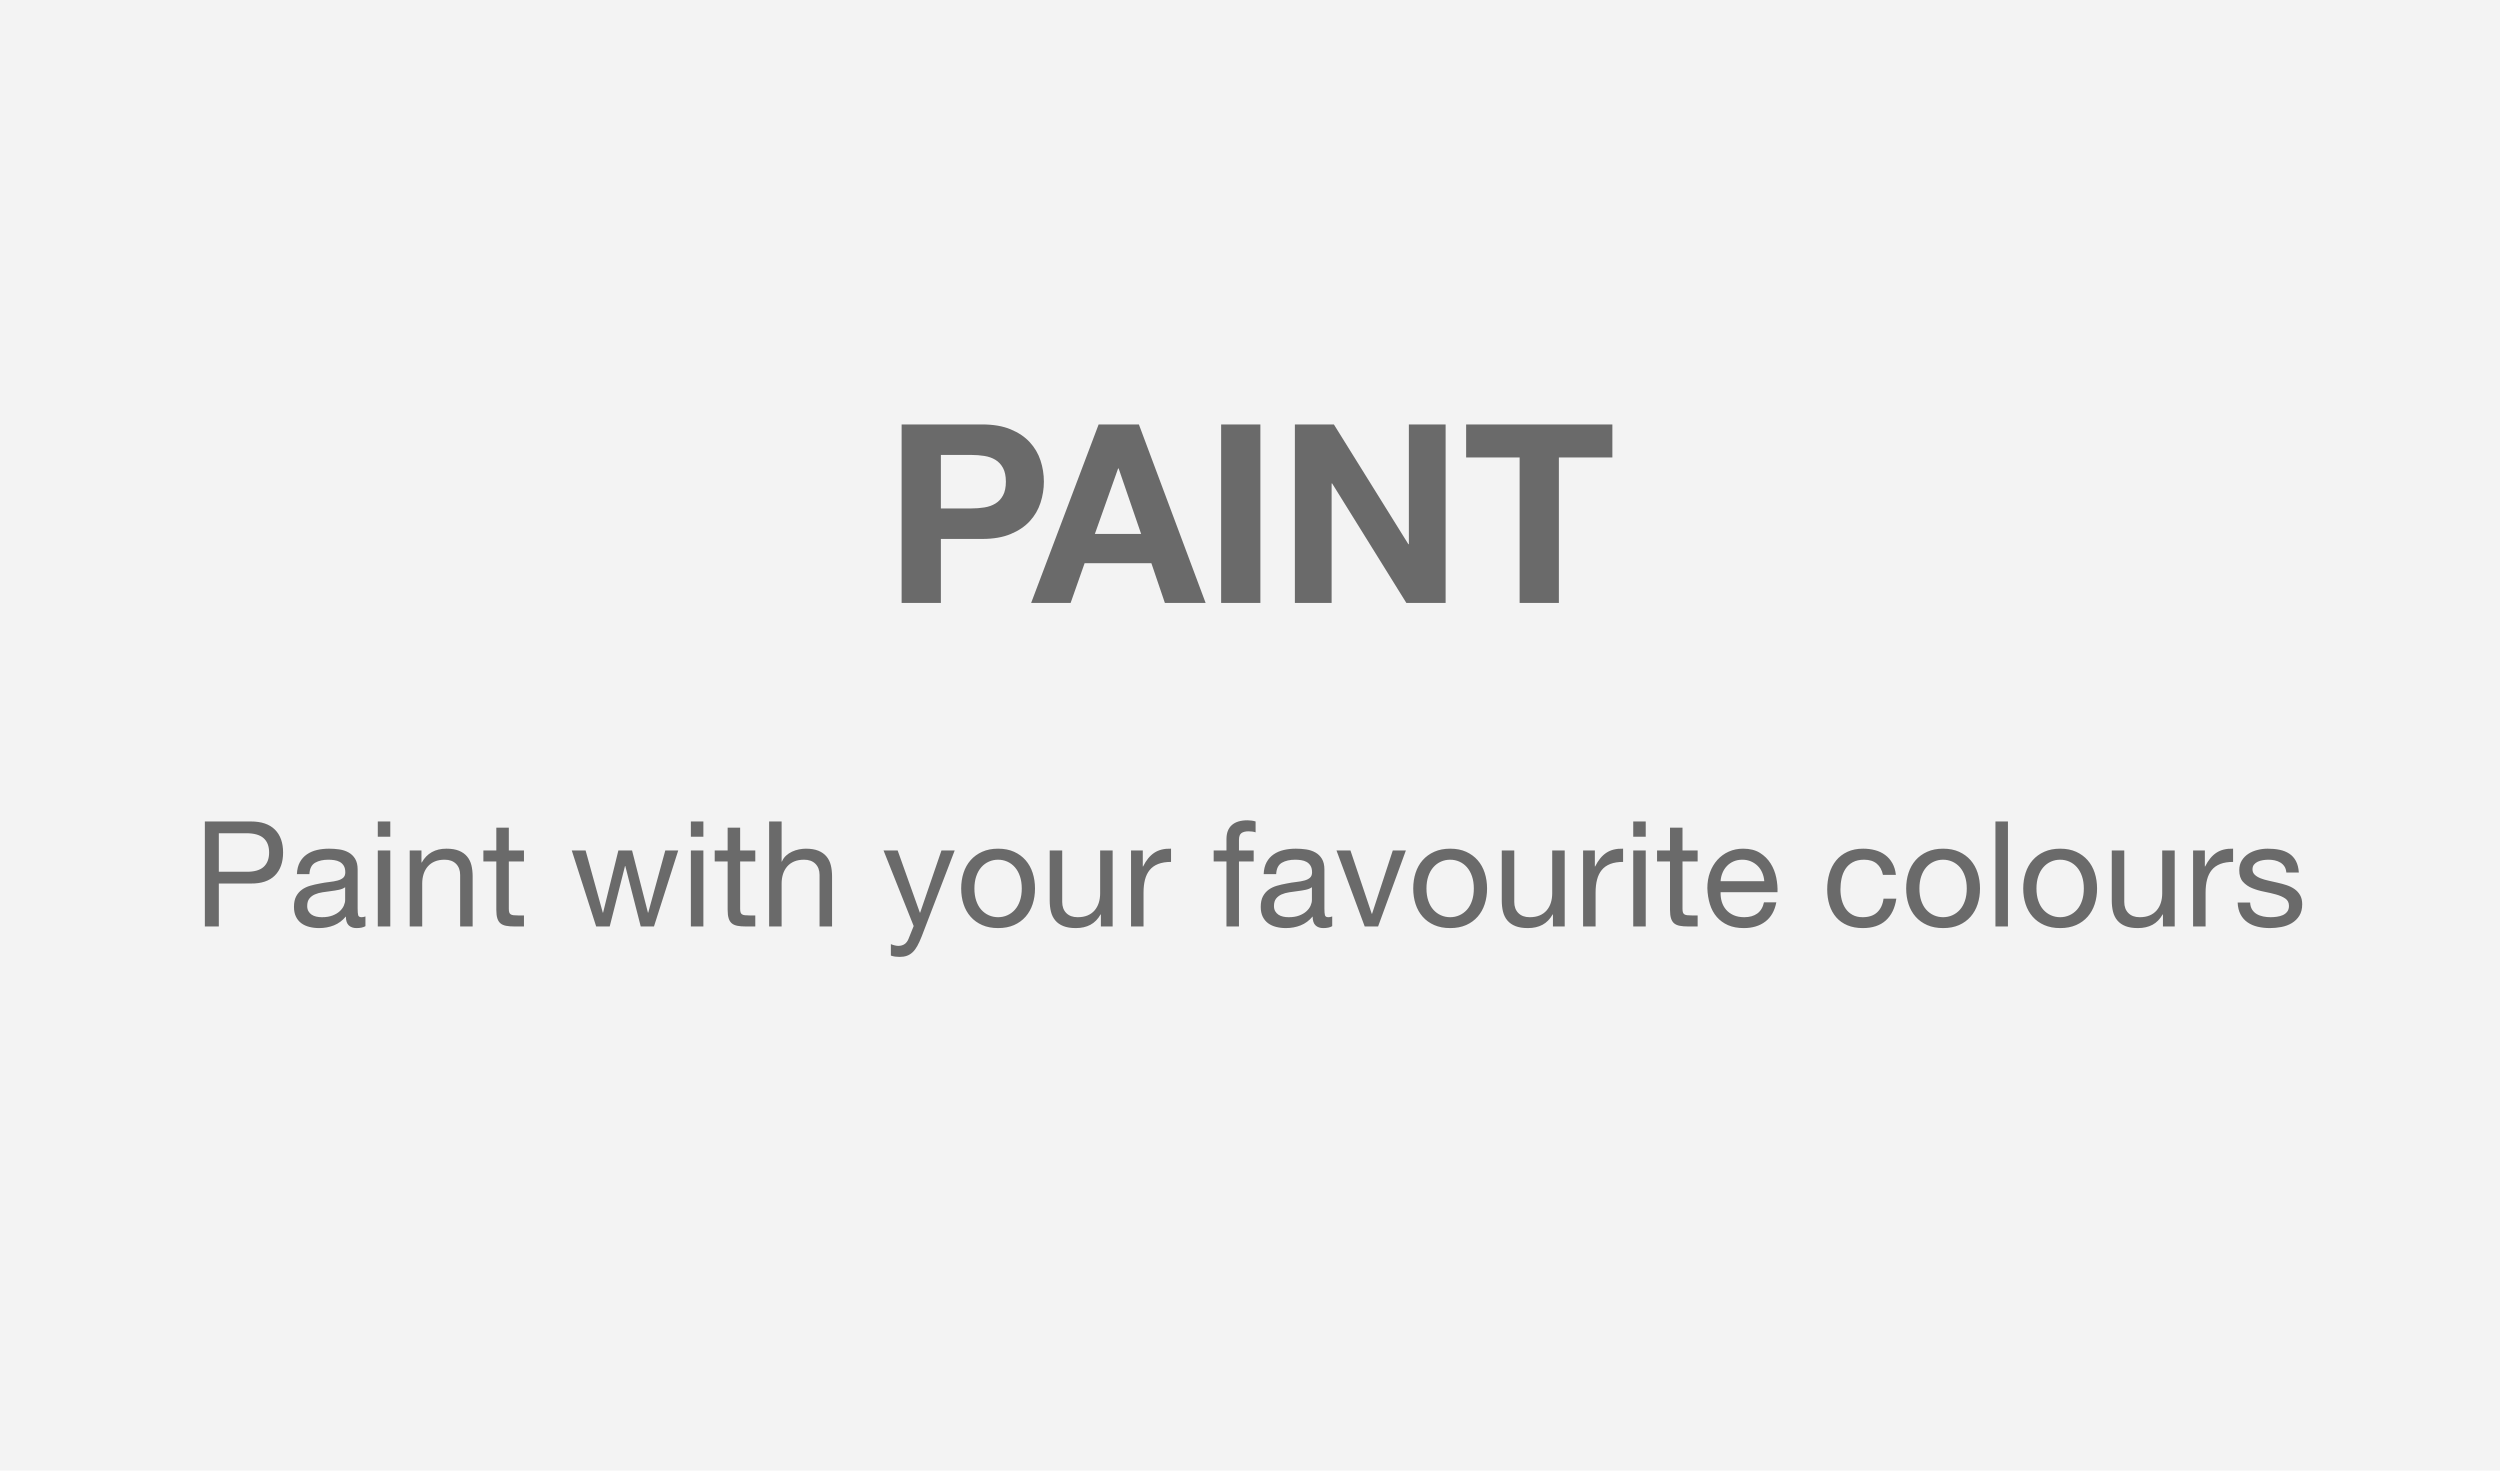 <?xml version="1.0" encoding="UTF-8"?>
<svg width="170px" height="100px" viewBox="0 0 170 100" version="1.1" xmlns="http://www.w3.org/2000/svg" xmlns:xlink="http://www.w3.org/1999/xlink">
    <!-- Generator: Sketch 54.1 (76490) - https://sketchapp.com -->
    <title>Paint_Text_Normal</title>
    <desc>Created with Sketch.</desc>
    <g id="页面1" stroke="none" stroke-width="1" fill="none" fill-rule="evenodd">
        <g id="C-01&gt;Make-Graphic&gt;EN" transform="translate(-12, -517)">
            <g id="Content" transform="translate(12, 64)">
                <g id="03_PAINT" transform="translate(0, 283)">
                    <g id="Paint_Text_Normal" transform="translate(0, 170)">
                        <rect id="bg" fill="#F3F3F3" x="0" y="0" width="170" height="100"></rect>
                        <path d="M14.88,59.28 L16.74,59.28 C17.28,59.287 17.675,59.177 17.925,58.95 C18.175,58.723 18.3,58.397 18.3,57.97 C18.3,57.543 18.175,57.218 17.925,56.995 C17.675,56.772 17.28,56.66 16.74,56.66 L14.88,56.66 L14.88,59.28 Z M13.93,55.86 L17.06,55.86 C17.78,55.86 18.325,56.045 18.695,56.415 C19.065,56.785 19.25,57.303 19.25,57.97 C19.25,58.637 19.065,59.157 18.695,59.53 C18.325,59.903 17.78,60.087 17.06,60.08 L14.88,60.08 L14.88,63 L13.93,63 L13.93,55.86 Z M24.85,62.98 C24.703,63.067 24.5,63.11 24.24,63.11 C24.02,63.11 23.845,63.048 23.715,62.925 C23.585,62.802 23.52,62.6 23.52,62.32 C23.287,62.6 23.015,62.802 22.705,62.925 C22.395,63.048 22.06,63.11 21.7,63.11 C21.467,63.11 21.245,63.083 21.035,63.03 C20.825,62.977 20.643,62.893 20.49,62.78 C20.337,62.667 20.215,62.518 20.125,62.335 C20.035,62.152 19.99,61.93 19.99,61.67 C19.99,61.377 20.04,61.137 20.14,60.95 C20.24,60.763 20.372,60.612 20.535,60.495 C20.698,60.378 20.885,60.29 21.095,60.23 C21.305,60.17 21.52,60.12 21.74,60.08 C21.973,60.033 22.195,59.998 22.405,59.975 C22.615,59.952 22.8,59.918 22.96,59.875 C23.12,59.832 23.247,59.768 23.34,59.685 C23.433,59.602 23.48,59.48 23.48,59.32 C23.48,59.133 23.445,58.983 23.375,58.87 C23.305,58.757 23.215,58.67 23.105,58.61 C22.995,58.55 22.872,58.51 22.735,58.49 C22.598,58.47 22.463,58.46 22.33,58.46 C21.97,58.46 21.67,58.528 21.43,58.665 C21.19,58.802 21.06,59.06 21.04,59.44 L20.19,59.44 C20.203,59.12 20.27,58.85 20.39,58.63 C20.51,58.41 20.67,58.232 20.87,58.095 C21.07,57.958 21.298,57.86 21.555,57.8 C21.812,57.74 22.087,57.71 22.38,57.71 C22.613,57.71 22.845,57.727 23.075,57.76 C23.305,57.793 23.513,57.862 23.7,57.965 C23.887,58.068 24.037,58.213 24.15,58.4 C24.263,58.587 24.32,58.83 24.32,59.13 L24.32,61.79 C24.32,61.99 24.332,62.137 24.355,62.23 C24.378,62.323 24.457,62.37 24.59,62.37 C24.663,62.37 24.75,62.353 24.85,62.32 L24.85,62.98 Z M23.47,60.33 C23.363,60.41 23.223,60.468 23.05,60.505 C22.877,60.542 22.695,60.572 22.505,60.595 C22.315,60.618 22.123,60.645 21.93,60.675 C21.737,60.705 21.563,60.753 21.41,60.82 C21.257,60.887 21.132,60.982 21.035,61.105 C20.938,61.228 20.89,61.397 20.89,61.61 C20.89,61.75 20.918,61.868 20.975,61.965 C21.032,62.062 21.105,62.14 21.195,62.2 C21.285,62.26 21.39,62.303 21.51,62.33 C21.63,62.357 21.757,62.37 21.89,62.37 C22.17,62.37 22.41,62.332 22.61,62.255 C22.81,62.178 22.973,62.082 23.1,61.965 C23.227,61.848 23.32,61.722 23.38,61.585 C23.44,61.448 23.47,61.32 23.47,61.2 L23.47,60.33 Z M26.54,56.9 L25.69,56.9 L25.69,55.86 L26.54,55.86 L26.54,56.9 Z M25.69,57.83 L26.54,57.83 L26.54,63 L25.69,63 L25.69,57.83 Z M27.86,57.83 L28.66,57.83 L28.66,58.65 L28.68,58.65 C29.033,58.023 29.593,57.71 30.36,57.71 C30.7,57.71 30.983,57.757 31.21,57.85 C31.437,57.943 31.62,58.073 31.76,58.24 C31.9,58.407 31.998,58.605 32.055,58.835 C32.112,59.065 32.14,59.32 32.14,59.6 L32.14,63 L31.29,63 L31.29,59.5 C31.29,59.18 31.197,58.927 31.01,58.74 C30.823,58.553 30.567,58.46 30.24,58.46 C29.98,58.46 29.755,58.5 29.565,58.58 C29.375,58.66 29.217,58.773 29.09,58.92 C28.963,59.067 28.868,59.238 28.805,59.435 C28.742,59.632 28.71,59.847 28.71,60.08 L28.71,63 L27.86,63 L27.86,57.83 Z M34.6,57.83 L35.63,57.83 L35.63,58.58 L34.6,58.58 L34.6,61.79 C34.6,61.89 34.608,61.97 34.625,62.03 C34.642,62.09 34.673,62.137 34.72,62.17 C34.767,62.203 34.832,62.225 34.915,62.235 C34.998,62.245 35.107,62.25 35.24,62.25 L35.63,62.25 L35.63,63 L34.98,63 C34.76,63 34.572,62.985 34.415,62.955 C34.258,62.925 34.132,62.87 34.035,62.79 C33.938,62.71 33.867,62.597 33.82,62.45 C33.773,62.303 33.75,62.11 33.75,61.87 L33.75,58.58 L32.87,58.58 L32.87,57.83 L33.75,57.83 L33.75,56.28 L34.6,56.28 L34.6,57.83 Z M44.47,63 L43.57,63 L42.52,58.89 L42.5,58.89 L41.46,63 L40.54,63 L38.88,57.83 L39.82,57.83 L40.99,62.06 L41.01,62.06 L42.05,57.83 L42.98,57.83 L44.06,62.06 L44.08,62.06 L45.24,57.83 L46.12,57.83 L44.47,63 Z M47.83,56.9 L46.98,56.9 L46.98,55.86 L47.83,55.86 L47.83,56.9 Z M46.98,57.83 L47.83,57.83 L47.83,63 L46.98,63 L46.98,57.83 Z M50.33,57.83 L51.36,57.83 L51.36,58.58 L50.33,58.58 L50.33,61.79 C50.33,61.89 50.338,61.97 50.355,62.03 C50.372,62.09 50.403,62.137 50.45,62.17 C50.497,62.203 50.562,62.225 50.645,62.235 C50.728,62.245 50.837,62.25 50.97,62.25 L51.36,62.25 L51.36,63 L50.71,63 C50.49,63 50.302,62.985 50.145,62.955 C49.988,62.925 49.862,62.87 49.765,62.79 C49.668,62.71 49.597,62.597 49.55,62.45 C49.503,62.303 49.48,62.11 49.48,61.87 L49.48,58.58 L48.6,58.58 L48.6,57.83 L49.48,57.83 L49.48,56.28 L50.33,56.28 L50.33,57.83 Z M52.3,55.86 L53.15,55.86 L53.15,58.59 L53.17,58.59 C53.237,58.43 53.33,58.295 53.45,58.185 C53.57,58.075 53.705,57.985 53.855,57.915 C54.005,57.845 54.162,57.793 54.325,57.76 C54.488,57.727 54.647,57.71 54.8,57.71 C55.14,57.71 55.423,57.757 55.65,57.85 C55.877,57.943 56.06,58.073 56.2,58.24 C56.34,58.407 56.438,58.605 56.495,58.835 C56.552,59.065 56.58,59.32 56.58,59.6 L56.58,63 L55.73,63 L55.73,59.5 C55.73,59.18 55.637,58.927 55.45,58.74 C55.263,58.553 55.007,58.46 54.68,58.46 C54.42,58.46 54.195,58.5 54.005,58.58 C53.815,58.66 53.657,58.773 53.53,58.92 C53.403,59.067 53.308,59.238 53.245,59.435 C53.182,59.632 53.15,59.847 53.15,60.08 L53.15,63 L52.3,63 L52.3,55.86 Z M62.67,63.69 C62.57,63.943 62.472,64.157 62.375,64.33 C62.278,64.503 62.172,64.645 62.055,64.755 C61.938,64.865 61.808,64.945 61.665,64.995 C61.522,65.045 61.357,65.07 61.17,65.07 C61.07,65.07 60.97,65.063 60.87,65.05 C60.77,65.037 60.673,65.013 60.58,64.98 L60.58,64.2 C60.653,64.233 60.738,64.262 60.835,64.285 C60.932,64.308 61.013,64.32 61.08,64.32 C61.253,64.32 61.398,64.278 61.515,64.195 C61.632,64.112 61.72,63.993 61.78,63.84 L62.13,62.97 L60.08,57.83 L61.04,57.83 L62.55,62.06 L62.57,62.06 L64.02,57.83 L64.92,57.83 L62.67,63.69 Z M66.26,60.42 C66.26,60.733 66.302,61.012 66.385,61.255 C66.468,61.498 66.583,61.702 66.73,61.865 C66.877,62.028 67.048,62.153 67.245,62.24 C67.442,62.327 67.65,62.37 67.87,62.37 C68.09,62.37 68.298,62.327 68.495,62.24 C68.692,62.153 68.863,62.028 69.01,61.865 C69.157,61.702 69.272,61.498 69.355,61.255 C69.438,61.012 69.48,60.733 69.48,60.42 C69.48,60.107 69.438,59.828 69.355,59.585 C69.272,59.342 69.157,59.137 69.01,58.97 C68.863,58.803 68.692,58.677 68.495,58.59 C68.298,58.503 68.09,58.46 67.87,58.46 C67.65,58.46 67.442,58.503 67.245,58.59 C67.048,58.677 66.877,58.803 66.73,58.97 C66.583,59.137 66.468,59.342 66.385,59.585 C66.302,59.828 66.26,60.107 66.26,60.42 Z M65.36,60.42 C65.36,60.04 65.413,59.685 65.52,59.355 C65.627,59.025 65.787,58.738 66,58.495 C66.213,58.252 66.477,58.06 66.79,57.92 C67.103,57.78 67.463,57.71 67.87,57.71 C68.283,57.71 68.645,57.78 68.955,57.92 C69.265,58.06 69.527,58.252 69.74,58.495 C69.953,58.738 70.113,59.025 70.22,59.355 C70.327,59.685 70.38,60.04 70.38,60.42 C70.38,60.8 70.327,61.153 70.22,61.48 C70.113,61.807 69.953,62.092 69.74,62.335 C69.527,62.578 69.265,62.768 68.955,62.905 C68.645,63.042 68.283,63.11 67.87,63.11 C67.463,63.11 67.103,63.042 66.79,62.905 C66.477,62.768 66.213,62.578 66,62.335 C65.787,62.092 65.627,61.807 65.52,61.48 C65.413,61.153 65.36,60.8 65.36,60.42 Z M75.66,63 L74.86,63 L74.86,62.18 L74.84,62.18 C74.66,62.5 74.43,62.735 74.15,62.885 C73.87,63.035 73.54,63.11 73.16,63.11 C72.82,63.11 72.537,63.065 72.31,62.975 C72.083,62.885 71.9,62.757 71.76,62.59 C71.62,62.423 71.522,62.225 71.465,61.995 C71.408,61.765 71.38,61.51 71.38,61.23 L71.38,57.83 L72.23,57.83 L72.23,61.33 C72.23,61.65 72.323,61.903 72.51,62.09 C72.697,62.277 72.953,62.37 73.28,62.37 C73.54,62.37 73.765,62.33 73.955,62.25 C74.145,62.17 74.303,62.057 74.43,61.91 C74.557,61.763 74.652,61.592 74.715,61.395 C74.778,61.198 74.81,60.983 74.81,60.75 L74.81,57.83 L75.66,57.83 L75.66,63 Z M76.91,57.83 L77.71,57.83 L77.71,58.92 L77.73,58.92 C77.937,58.5 78.19,58.19 78.49,57.99 C78.79,57.79 79.17,57.697 79.63,57.71 L79.63,58.61 C79.29,58.61 79,58.657 78.76,58.75 C78.52,58.843 78.327,58.98 78.18,59.16 C78.033,59.34 77.927,59.558 77.86,59.815 C77.793,60.072 77.76,60.367 77.76,60.7 L77.76,63 L76.91,63 L76.91,57.83 Z M83.4,58.58 L82.53,58.58 L82.53,57.83 L83.4,57.83 L83.4,57.06 C83.4,56.64 83.522,56.322 83.765,56.105 C84.008,55.888 84.363,55.78 84.83,55.78 C84.91,55.78 85.002,55.787 85.105,55.8 C85.208,55.813 85.3,55.833 85.38,55.86 L85.38,56.6 C85.307,56.573 85.227,56.555 85.14,56.545 C85.053,56.535 84.973,56.53 84.9,56.53 C84.693,56.53 84.533,56.57 84.42,56.65 C84.307,56.73 84.25,56.883 84.25,57.11 L84.25,57.83 L85.25,57.83 L85.25,58.58 L84.25,58.58 L84.25,63 L83.4,63 L83.4,58.58 Z M90.59,62.98 C90.443,63.067 90.24,63.11 89.98,63.11 C89.76,63.11 89.585,63.048 89.455,62.925 C89.325,62.802 89.26,62.6 89.26,62.32 C89.027,62.6 88.755,62.802 88.445,62.925 C88.135,63.048 87.8,63.11 87.44,63.11 C87.207,63.11 86.985,63.083 86.775,63.03 C86.565,62.977 86.383,62.893 86.23,62.78 C86.077,62.667 85.955,62.518 85.865,62.335 C85.775,62.152 85.73,61.93 85.73,61.67 C85.73,61.377 85.78,61.137 85.88,60.95 C85.98,60.763 86.112,60.612 86.275,60.495 C86.438,60.378 86.625,60.29 86.835,60.23 C87.045,60.17 87.26,60.12 87.48,60.08 C87.713,60.033 87.935,59.998 88.145,59.975 C88.355,59.952 88.54,59.918 88.7,59.875 C88.86,59.832 88.987,59.768 89.08,59.685 C89.173,59.602 89.22,59.48 89.22,59.32 C89.22,59.133 89.185,58.983 89.115,58.87 C89.045,58.757 88.955,58.67 88.845,58.61 C88.735,58.55 88.612,58.51 88.475,58.49 C88.338,58.47 88.203,58.46 88.07,58.46 C87.71,58.46 87.41,58.528 87.17,58.665 C86.93,58.802 86.8,59.06 86.78,59.44 L85.93,59.44 C85.943,59.12 86.01,58.85 86.13,58.63 C86.25,58.41 86.41,58.232 86.61,58.095 C86.81,57.958 87.038,57.86 87.295,57.8 C87.552,57.74 87.827,57.71 88.12,57.71 C88.353,57.71 88.585,57.727 88.815,57.76 C89.045,57.793 89.253,57.862 89.44,57.965 C89.627,58.068 89.777,58.213 89.89,58.4 C90.003,58.587 90.06,58.83 90.06,59.13 L90.06,61.79 C90.06,61.99 90.072,62.137 90.095,62.23 C90.118,62.323 90.197,62.37 90.33,62.37 C90.403,62.37 90.49,62.353 90.59,62.32 L90.59,62.98 Z M89.21,60.33 C89.103,60.41 88.963,60.468 88.79,60.505 C88.617,60.542 88.435,60.572 88.245,60.595 C88.055,60.618 87.863,60.645 87.67,60.675 C87.477,60.705 87.303,60.753 87.15,60.82 C86.997,60.887 86.872,60.982 86.775,61.105 C86.678,61.228 86.63,61.397 86.63,61.61 C86.63,61.75 86.658,61.868 86.715,61.965 C86.772,62.062 86.845,62.14 86.935,62.2 C87.025,62.26 87.13,62.303 87.25,62.33 C87.37,62.357 87.497,62.37 87.63,62.37 C87.91,62.37 88.15,62.332 88.35,62.255 C88.55,62.178 88.713,62.082 88.84,61.965 C88.967,61.848 89.06,61.722 89.12,61.585 C89.18,61.448 89.21,61.32 89.21,61.2 L89.21,60.33 Z M93.71,63 L92.8,63 L90.88,57.83 L91.83,57.83 L93.28,62.14 L93.3,62.14 L94.71,57.83 L95.6,57.83 L93.71,63 Z M97,60.42 C97,60.733 97.042,61.012 97.125,61.255 C97.208,61.498 97.323,61.702 97.47,61.865 C97.617,62.028 97.788,62.153 97.985,62.24 C98.182,62.327 98.39,62.37 98.61,62.37 C98.83,62.37 99.038,62.327 99.235,62.24 C99.432,62.153 99.603,62.028 99.75,61.865 C99.897,61.702 100.012,61.498 100.095,61.255 C100.178,61.012 100.22,60.733 100.22,60.42 C100.22,60.107 100.178,59.828 100.095,59.585 C100.012,59.342 99.897,59.137 99.75,58.97 C99.603,58.803 99.432,58.677 99.235,58.59 C99.038,58.503 98.83,58.46 98.61,58.46 C98.39,58.46 98.182,58.503 97.985,58.59 C97.788,58.677 97.617,58.803 97.47,58.97 C97.323,59.137 97.208,59.342 97.125,59.585 C97.042,59.828 97,60.107 97,60.42 Z M96.1,60.42 C96.1,60.04 96.153,59.685 96.26,59.355 C96.367,59.025 96.527,58.738 96.74,58.495 C96.953,58.252 97.217,58.06 97.53,57.92 C97.843,57.78 98.203,57.71 98.61,57.71 C99.023,57.71 99.385,57.78 99.695,57.92 C100.005,58.06 100.267,58.252 100.48,58.495 C100.693,58.738 100.853,59.025 100.96,59.355 C101.067,59.685 101.12,60.04 101.12,60.42 C101.12,60.8 101.067,61.153 100.96,61.48 C100.853,61.807 100.693,62.092 100.48,62.335 C100.267,62.578 100.005,62.768 99.695,62.905 C99.385,63.042 99.023,63.11 98.61,63.11 C98.203,63.11 97.843,63.042 97.53,62.905 C97.217,62.768 96.953,62.578 96.74,62.335 C96.527,62.092 96.367,61.807 96.26,61.48 C96.153,61.153 96.1,60.8 96.1,60.42 Z M106.4,63 L105.6,63 L105.6,62.18 L105.58,62.18 C105.4,62.5 105.17,62.735 104.89,62.885 C104.61,63.035 104.28,63.11 103.9,63.11 C103.56,63.11 103.277,63.065 103.05,62.975 C102.823,62.885 102.64,62.757 102.5,62.59 C102.36,62.423 102.262,62.225 102.205,61.995 C102.148,61.765 102.12,61.51 102.12,61.23 L102.12,57.83 L102.97,57.83 L102.97,61.33 C102.97,61.65 103.063,61.903 103.25,62.09 C103.437,62.277 103.693,62.37 104.02,62.37 C104.28,62.37 104.505,62.33 104.695,62.25 C104.885,62.17 105.043,62.057 105.17,61.91 C105.297,61.763 105.392,61.592 105.455,61.395 C105.518,61.198 105.55,60.983 105.55,60.75 L105.55,57.83 L106.4,57.83 L106.4,63 Z M107.65,57.83 L108.45,57.83 L108.45,58.92 L108.47,58.92 C108.677,58.5 108.93,58.19 109.23,57.99 C109.53,57.79 109.91,57.697 110.37,57.71 L110.37,58.61 C110.03,58.61 109.74,58.657 109.5,58.75 C109.26,58.843 109.067,58.98 108.92,59.16 C108.773,59.34 108.667,59.558 108.6,59.815 C108.533,60.072 108.5,60.367 108.5,60.7 L108.5,63 L107.65,63 L107.65,57.83 Z M111.91,56.9 L111.06,56.9 L111.06,55.86 L111.91,55.86 L111.91,56.9 Z M111.06,57.83 L111.91,57.83 L111.91,63 L111.06,63 L111.06,57.83 Z M114.41,57.83 L115.44,57.83 L115.44,58.58 L114.41,58.58 L114.41,61.79 C114.41,61.89 114.418,61.97 114.435,62.03 C114.452,62.09 114.483,62.137 114.53,62.17 C114.577,62.203 114.642,62.225 114.725,62.235 C114.808,62.245 114.917,62.25 115.05,62.25 L115.44,62.25 L115.44,63 L114.79,63 C114.57,63 114.382,62.985 114.225,62.955 C114.068,62.925 113.942,62.87 113.845,62.79 C113.748,62.71 113.677,62.597 113.63,62.45 C113.583,62.303 113.56,62.11 113.56,61.87 L113.56,58.58 L112.68,58.58 L112.68,57.83 L113.56,57.83 L113.56,56.28 L114.41,56.28 L114.41,57.83 Z M119.97,59.92 C119.957,59.72 119.912,59.53 119.835,59.35 C119.758,59.17 119.655,59.015 119.525,58.885 C119.395,58.755 119.242,58.652 119.065,58.575 C118.888,58.498 118.693,58.46 118.48,58.46 C118.26,58.46 118.062,58.498 117.885,58.575 C117.708,58.652 117.557,58.757 117.43,58.89 C117.303,59.023 117.203,59.178 117.13,59.355 C117.057,59.532 117.013,59.72 117,59.92 L119.97,59.92 Z M120.79,61.36 C120.677,61.94 120.427,62.377 120.04,62.67 C119.653,62.963 119.167,63.11 118.58,63.11 C118.167,63.11 117.808,63.043 117.505,62.91 C117.202,62.777 116.947,62.59 116.74,62.35 C116.533,62.11 116.378,61.823 116.275,61.49 C116.172,61.157 116.113,60.793 116.1,60.4 C116.1,60.007 116.16,59.647 116.28,59.32 C116.4,58.993 116.568,58.71 116.785,58.47 C117.002,58.23 117.258,58.043 117.555,57.91 C117.852,57.777 118.177,57.71 118.53,57.71 C118.99,57.71 119.372,57.805 119.675,57.995 C119.978,58.185 120.222,58.427 120.405,58.72 C120.588,59.013 120.715,59.333 120.785,59.68 C120.855,60.027 120.883,60.357 120.87,60.67 L117,60.67 C116.993,60.897 117.02,61.112 117.08,61.315 C117.14,61.518 117.237,61.698 117.37,61.855 C117.503,62.012 117.673,62.137 117.88,62.23 C118.087,62.323 118.33,62.37 118.61,62.37 C118.97,62.37 119.265,62.287 119.495,62.12 C119.725,61.953 119.877,61.7 119.95,61.36 L120.79,61.36 Z M128.04,59.49 C127.973,59.163 127.833,58.91 127.62,58.73 C127.407,58.55 127.12,58.46 126.76,58.46 C126.453,58.46 126.197,58.517 125.99,58.63 C125.783,58.743 125.618,58.893 125.495,59.08 C125.372,59.267 125.283,59.482 125.23,59.725 C125.177,59.968 125.15,60.22 125.15,60.48 C125.15,60.72 125.178,60.953 125.235,61.18 C125.292,61.407 125.38,61.608 125.5,61.785 C125.62,61.962 125.777,62.103 125.97,62.21 C126.163,62.317 126.393,62.37 126.66,62.37 C127.08,62.37 127.408,62.26 127.645,62.04 C127.882,61.82 128.027,61.51 128.08,61.11 L128.95,61.11 C128.857,61.75 128.618,62.243 128.235,62.59 C127.852,62.937 127.33,63.11 126.67,63.11 C126.277,63.11 125.928,63.047 125.625,62.92 C125.322,62.793 125.068,62.613 124.865,62.38 C124.662,62.147 124.508,61.868 124.405,61.545 C124.302,61.222 124.25,60.867 124.25,60.48 C124.25,60.093 124.3,59.732 124.4,59.395 C124.5,59.058 124.652,58.765 124.855,58.515 C125.058,58.265 125.313,58.068 125.62,57.925 C125.927,57.782 126.283,57.71 126.69,57.71 C126.983,57.71 127.258,57.745 127.515,57.815 C127.772,57.885 127.998,57.993 128.195,58.14 C128.392,58.287 128.553,58.472 128.68,58.695 C128.807,58.918 128.887,59.183 128.92,59.49 L128.04,59.49 Z M130.52,60.42 C130.52,60.733 130.562,61.012 130.645,61.255 C130.728,61.498 130.843,61.702 130.99,61.865 C131.137,62.028 131.308,62.153 131.505,62.24 C131.702,62.327 131.91,62.37 132.13,62.37 C132.35,62.37 132.558,62.327 132.755,62.24 C132.952,62.153 133.123,62.028 133.27,61.865 C133.417,61.702 133.532,61.498 133.615,61.255 C133.698,61.012 133.74,60.733 133.74,60.42 C133.74,60.107 133.698,59.828 133.615,59.585 C133.532,59.342 133.417,59.137 133.27,58.97 C133.123,58.803 132.952,58.677 132.755,58.59 C132.558,58.503 132.35,58.46 132.13,58.46 C131.91,58.46 131.702,58.503 131.505,58.59 C131.308,58.677 131.137,58.803 130.99,58.97 C130.843,59.137 130.728,59.342 130.645,59.585 C130.562,59.828 130.52,60.107 130.52,60.42 Z M129.62,60.42 C129.62,60.04 129.673,59.685 129.78,59.355 C129.887,59.025 130.047,58.738 130.26,58.495 C130.473,58.252 130.737,58.06 131.05,57.92 C131.363,57.78 131.723,57.71 132.13,57.71 C132.543,57.71 132.905,57.78 133.215,57.92 C133.525,58.06 133.787,58.252 134,58.495 C134.213,58.738 134.373,59.025 134.48,59.355 C134.587,59.685 134.64,60.04 134.64,60.42 C134.64,60.8 134.587,61.153 134.48,61.48 C134.373,61.807 134.213,62.092 134,62.335 C133.787,62.578 133.525,62.768 133.215,62.905 C132.905,63.042 132.543,63.11 132.13,63.11 C131.723,63.11 131.363,63.042 131.05,62.905 C130.737,62.768 130.473,62.578 130.26,62.335 C130.047,62.092 129.887,61.807 129.78,61.48 C129.673,61.153 129.62,60.8 129.62,60.42 Z M135.69,55.86 L136.54,55.86 L136.54,63 L135.69,63 L135.69,55.86 Z M138.48,60.42 C138.48,60.733 138.522,61.012 138.605,61.255 C138.688,61.498 138.803,61.702 138.95,61.865 C139.097,62.028 139.268,62.153 139.465,62.24 C139.662,62.327 139.87,62.37 140.09,62.37 C140.31,62.37 140.518,62.327 140.715,62.24 C140.912,62.153 141.083,62.028 141.23,61.865 C141.377,61.702 141.492,61.498 141.575,61.255 C141.658,61.012 141.7,60.733 141.7,60.42 C141.7,60.107 141.658,59.828 141.575,59.585 C141.492,59.342 141.377,59.137 141.23,58.97 C141.083,58.803 140.912,58.677 140.715,58.59 C140.518,58.503 140.31,58.46 140.09,58.46 C139.87,58.46 139.662,58.503 139.465,58.59 C139.268,58.677 139.097,58.803 138.95,58.97 C138.803,59.137 138.688,59.342 138.605,59.585 C138.522,59.828 138.48,60.107 138.48,60.42 Z M137.58,60.42 C137.58,60.04 137.633,59.685 137.74,59.355 C137.847,59.025 138.007,58.738 138.22,58.495 C138.433,58.252 138.697,58.06 139.01,57.92 C139.323,57.78 139.683,57.71 140.09,57.71 C140.503,57.71 140.865,57.78 141.175,57.92 C141.485,58.06 141.747,58.252 141.96,58.495 C142.173,58.738 142.333,59.025 142.44,59.355 C142.547,59.685 142.6,60.04 142.6,60.42 C142.6,60.8 142.547,61.153 142.44,61.48 C142.333,61.807 142.173,62.092 141.96,62.335 C141.747,62.578 141.485,62.768 141.175,62.905 C140.865,63.042 140.503,63.11 140.09,63.11 C139.683,63.11 139.323,63.042 139.01,62.905 C138.697,62.768 138.433,62.578 138.22,62.335 C138.007,62.092 137.847,61.807 137.74,61.48 C137.633,61.153 137.58,60.8 137.58,60.42 Z M147.88,63 L147.08,63 L147.08,62.18 L147.06,62.18 C146.88,62.5 146.65,62.735 146.37,62.885 C146.09,63.035 145.76,63.11 145.38,63.11 C145.04,63.11 144.757,63.065 144.53,62.975 C144.303,62.885 144.12,62.757 143.98,62.59 C143.84,62.423 143.742,62.225 143.685,61.995 C143.628,61.765 143.6,61.51 143.6,61.23 L143.6,57.83 L144.45,57.83 L144.45,61.33 C144.45,61.65 144.543,61.903 144.73,62.09 C144.917,62.277 145.173,62.37 145.5,62.37 C145.76,62.37 145.985,62.33 146.175,62.25 C146.365,62.17 146.523,62.057 146.65,61.91 C146.777,61.763 146.872,61.592 146.935,61.395 C146.998,61.198 147.03,60.983 147.03,60.75 L147.03,57.83 L147.88,57.83 L147.88,63 Z M149.13,57.83 L149.93,57.83 L149.93,58.92 L149.95,58.92 C150.157,58.5 150.41,58.19 150.71,57.99 C151.01,57.79 151.39,57.697 151.85,57.71 L151.85,58.61 C151.51,58.61 151.22,58.657 150.98,58.75 C150.74,58.843 150.547,58.98 150.4,59.16 C150.253,59.34 150.147,59.558 150.08,59.815 C150.013,60.072 149.98,60.367 149.98,60.7 L149.98,63 L149.13,63 L149.13,57.83 Z M153.01,61.37 C153.017,61.557 153.06,61.715 153.14,61.845 C153.22,61.975 153.325,62.078 153.455,62.155 C153.585,62.232 153.732,62.287 153.895,62.32 C154.058,62.353 154.227,62.37 154.4,62.37 C154.533,62.37 154.673,62.36 154.82,62.34 C154.967,62.32 155.102,62.283 155.225,62.23 C155.348,62.177 155.45,62.098 155.53,61.995 C155.61,61.892 155.65,61.76 155.65,61.6 C155.65,61.38 155.567,61.213 155.4,61.1 C155.233,60.987 155.025,60.895 154.775,60.825 C154.525,60.755 154.253,60.692 153.96,60.635 C153.667,60.578 153.395,60.498 153.145,60.395 C152.895,60.292 152.687,60.147 152.52,59.96 C152.353,59.773 152.27,59.513 152.27,59.18 C152.27,58.92 152.328,58.697 152.445,58.51 C152.562,58.323 152.712,58.172 152.895,58.055 C153.078,57.938 153.285,57.852 153.515,57.795 C153.745,57.738 153.973,57.71 154.2,57.71 C154.493,57.71 154.763,57.735 155.01,57.785 C155.257,57.835 155.475,57.922 155.665,58.045 C155.855,58.168 156.007,58.335 156.12,58.545 C156.233,58.755 156.3,59.017 156.32,59.33 L155.47,59.33 C155.457,59.163 155.413,59.025 155.34,58.915 C155.267,58.805 155.173,58.717 155.06,58.65 C154.947,58.583 154.822,58.535 154.685,58.505 C154.548,58.475 154.41,58.46 154.27,58.46 C154.143,58.46 154.015,58.47 153.885,58.49 C153.755,58.51 153.637,58.545 153.53,58.595 C153.423,58.645 153.337,58.712 153.27,58.795 C153.203,58.878 153.17,58.987 153.17,59.12 C153.17,59.267 153.222,59.388 153.325,59.485 C153.428,59.582 153.56,59.662 153.72,59.725 C153.88,59.788 154.06,59.842 154.26,59.885 C154.46,59.928 154.66,59.973 154.86,60.02 C155.073,60.067 155.282,60.123 155.485,60.19 C155.688,60.257 155.868,60.345 156.025,60.455 C156.182,60.565 156.308,60.703 156.405,60.87 C156.502,61.037 156.55,61.243 156.55,61.49 C156.55,61.803 156.485,62.063 156.355,62.27 C156.225,62.477 156.055,62.643 155.845,62.77 C155.635,62.897 155.398,62.985 155.135,63.035 C154.872,63.085 154.61,63.11 154.35,63.11 C154.063,63.11 153.79,63.08 153.53,63.02 C153.27,62.96 153.04,62.862 152.84,62.725 C152.64,62.588 152.48,62.408 152.36,62.185 C152.24,61.962 152.173,61.69 152.16,61.37 L153.01,61.37 Z" id="Paintwithyourfavouritecolours" fill="#6A6A6A" fill-rule="nonzero"></path>
                        <path d="M63.98,34.574 L66.053,34.574 C66.36,34.574 66.654,34.551 66.938,34.506 C67.221,34.461 67.47,34.373 67.686,34.242 C67.901,34.112 68.074,33.928 68.204,33.69 C68.334,33.452 68.4,33.14 68.4,32.755 C68.4,32.37 68.334,32.058 68.204,31.82 C68.074,31.582 67.901,31.398 67.686,31.267 C67.47,31.137 67.221,31.049 66.938,31.004 C66.654,30.959 66.36,30.936 66.053,30.936 L63.98,30.936 L63.98,34.574 Z M61.31,28.862 L66.784,28.862 C67.544,28.862 68.19,28.972 68.722,29.194 C69.255,29.415 69.689,29.706 70.023,30.069 C70.357,30.432 70.601,30.845 70.754,31.31 C70.907,31.775 70.984,32.256 70.984,32.755 C70.984,33.242 70.907,33.721 70.754,34.191 C70.601,34.662 70.357,35.078 70.023,35.441 C69.689,35.804 69.255,36.095 68.722,36.316 C68.19,36.538 67.544,36.648 66.784,36.648 L63.98,36.648 L63.98,41 L61.31,41 L61.31,28.862 Z M74.451,36.308 L77.597,36.308 L76.067,31.854 L76.032,31.854 L74.451,36.308 Z M74.707,28.862 L77.444,28.862 L81.983,41 L79.212,41 L78.293,38.297 L73.754,38.297 L72.802,41 L70.117,41 L74.707,28.862 Z M83.037,28.862 L85.706,28.862 L85.706,41 L83.037,41 L83.037,28.862 Z M88.052,28.862 L90.704,28.862 L95.769,37.005 L95.803,37.005 L95.803,28.862 L98.302,28.862 L98.302,41 L95.633,41 L90.585,32.874 L90.55,32.874 L90.55,41 L88.052,41 L88.052,28.862 Z M103.335,31.106 L99.697,31.106 L99.697,28.862 L109.641,28.862 L109.641,31.106 L106.004,31.106 L106.004,41 L103.335,41 L103.335,31.106 Z" id="PAINT" fill="#6A6A6A" fill-rule="nonzero"></path>
                    </g>
                </g>
            </g>
        </g>
    </g>
</svg>